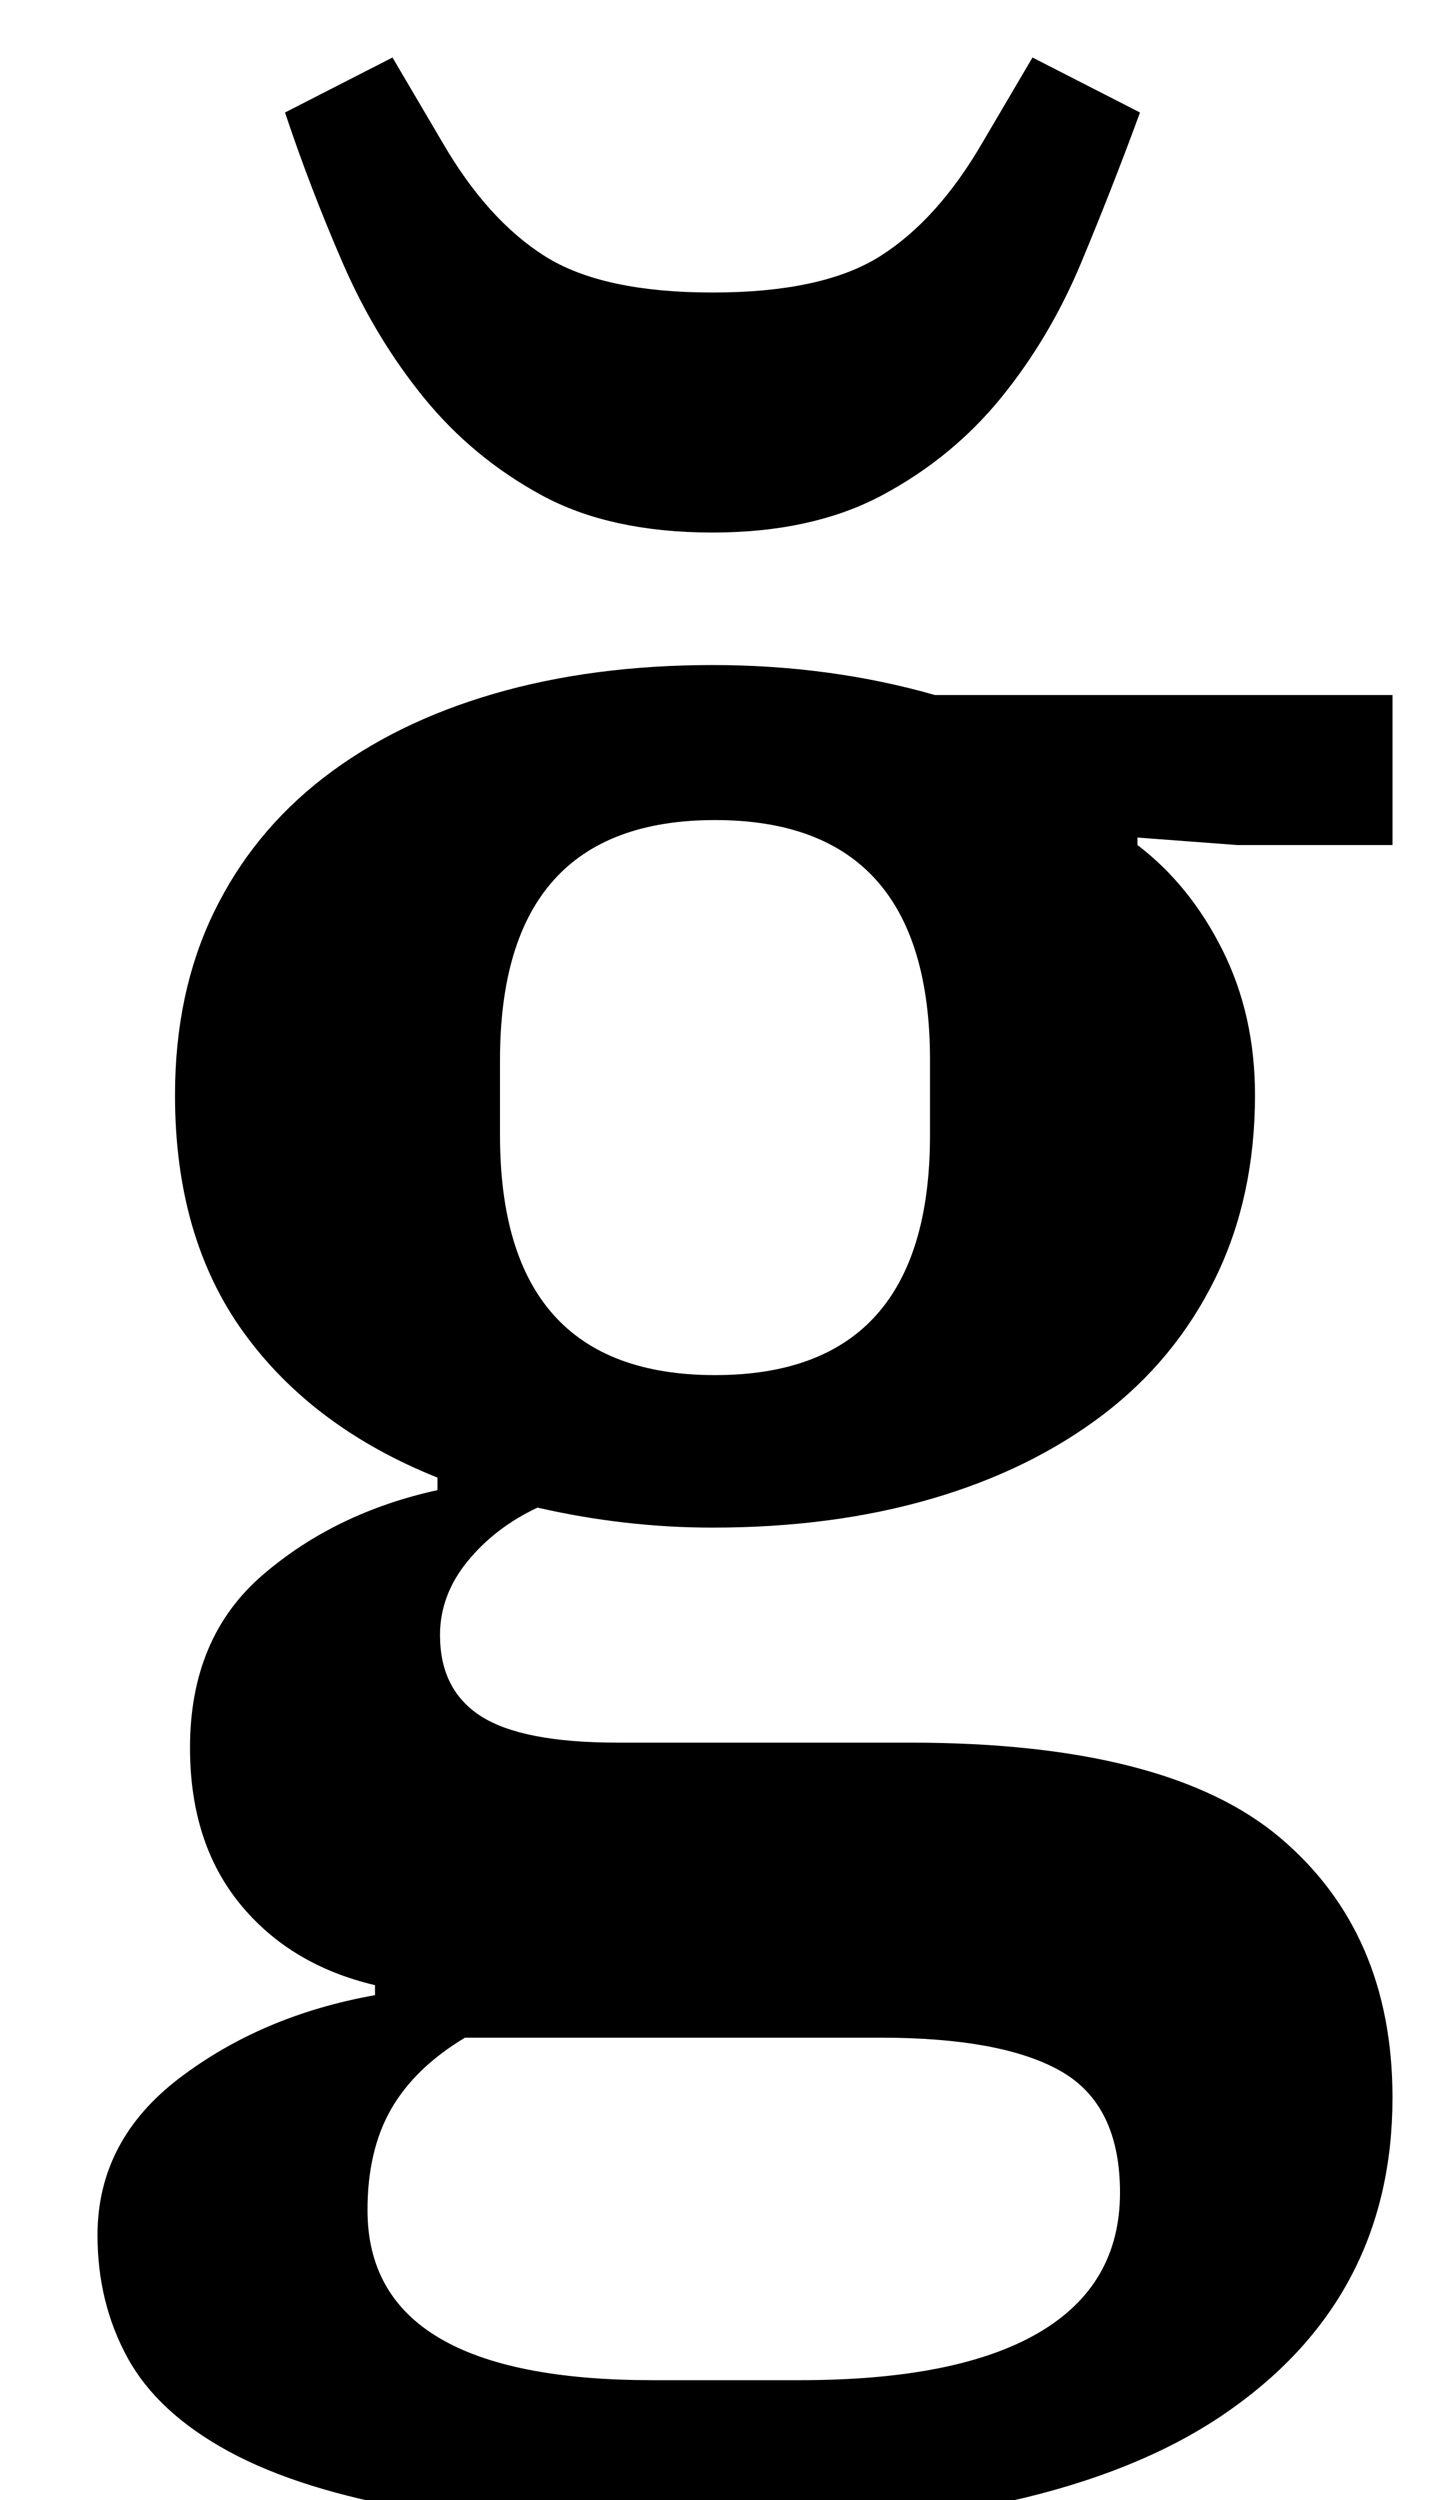 <?xml version="1.0" standalone="no"?>
<!DOCTYPE svg PUBLIC "-//W3C//DTD SVG 1.1//EN" "http://www.w3.org/Graphics/SVG/1.1/DTD/svg11.dtd" >
<svg xmlns="http://www.w3.org/2000/svg" xmlns:xlink="http://www.w3.org/1999/xlink" version="1.1" viewBox="-10 0 580 1000">
  <g transform="matrix(1 0 0 -1 0 800)">
   <path fill="currentColor"
d="M273 -212q-70 0 -116.5 8t-75 23.5t-40.5 37.5t-12 49q0 38 33 63t78 33v4q-34 8 -54 32.5t-20 62.5q0 44 29 69t70 34v5q-50 20 -77.5 58t-27.5 95q0 41 15.5 73t44 54t68 33.5t87.5 11.5q47 0 89 -12h183v-60h-62l-40 3v-3q21 -16 34 -42t13 -58q0 -41 -16 -73.5
t-45 -54.5t-68.5 -33.5t-87.5 -11.5q-35 0 -70 8q-17 -8 -28 -21.5t-11 -29.5q0 -22 16.5 -32.5t54.5 -10.5h117q103 0 148 -38t45 -104q0 -81 -68 -127t-206 -46zM276 250q86 0 86 96v30q0 96 -86 96t-86 -96v-30q0 -96 86 -96zM137 -84q0 -68 114 -68h59q63 0 95.5 19
t32.5 56q0 35 -23.5 48.5t-72.5 13.5h-166q-20 -12 -29.5 -28.5t-9.5 -40.5zM275 587q-41 0 -68.5 15t-47 39t-32.5 54t-23 60l43 22l20 -34q18 -31 41 -45.5t67 -14.5t67 14.5t41 45.5l20 34l43 -22q-11 -30 -23.5 -60t-32 -54t-47.5 -39t-68 -15z" />
  </g>

</svg>
